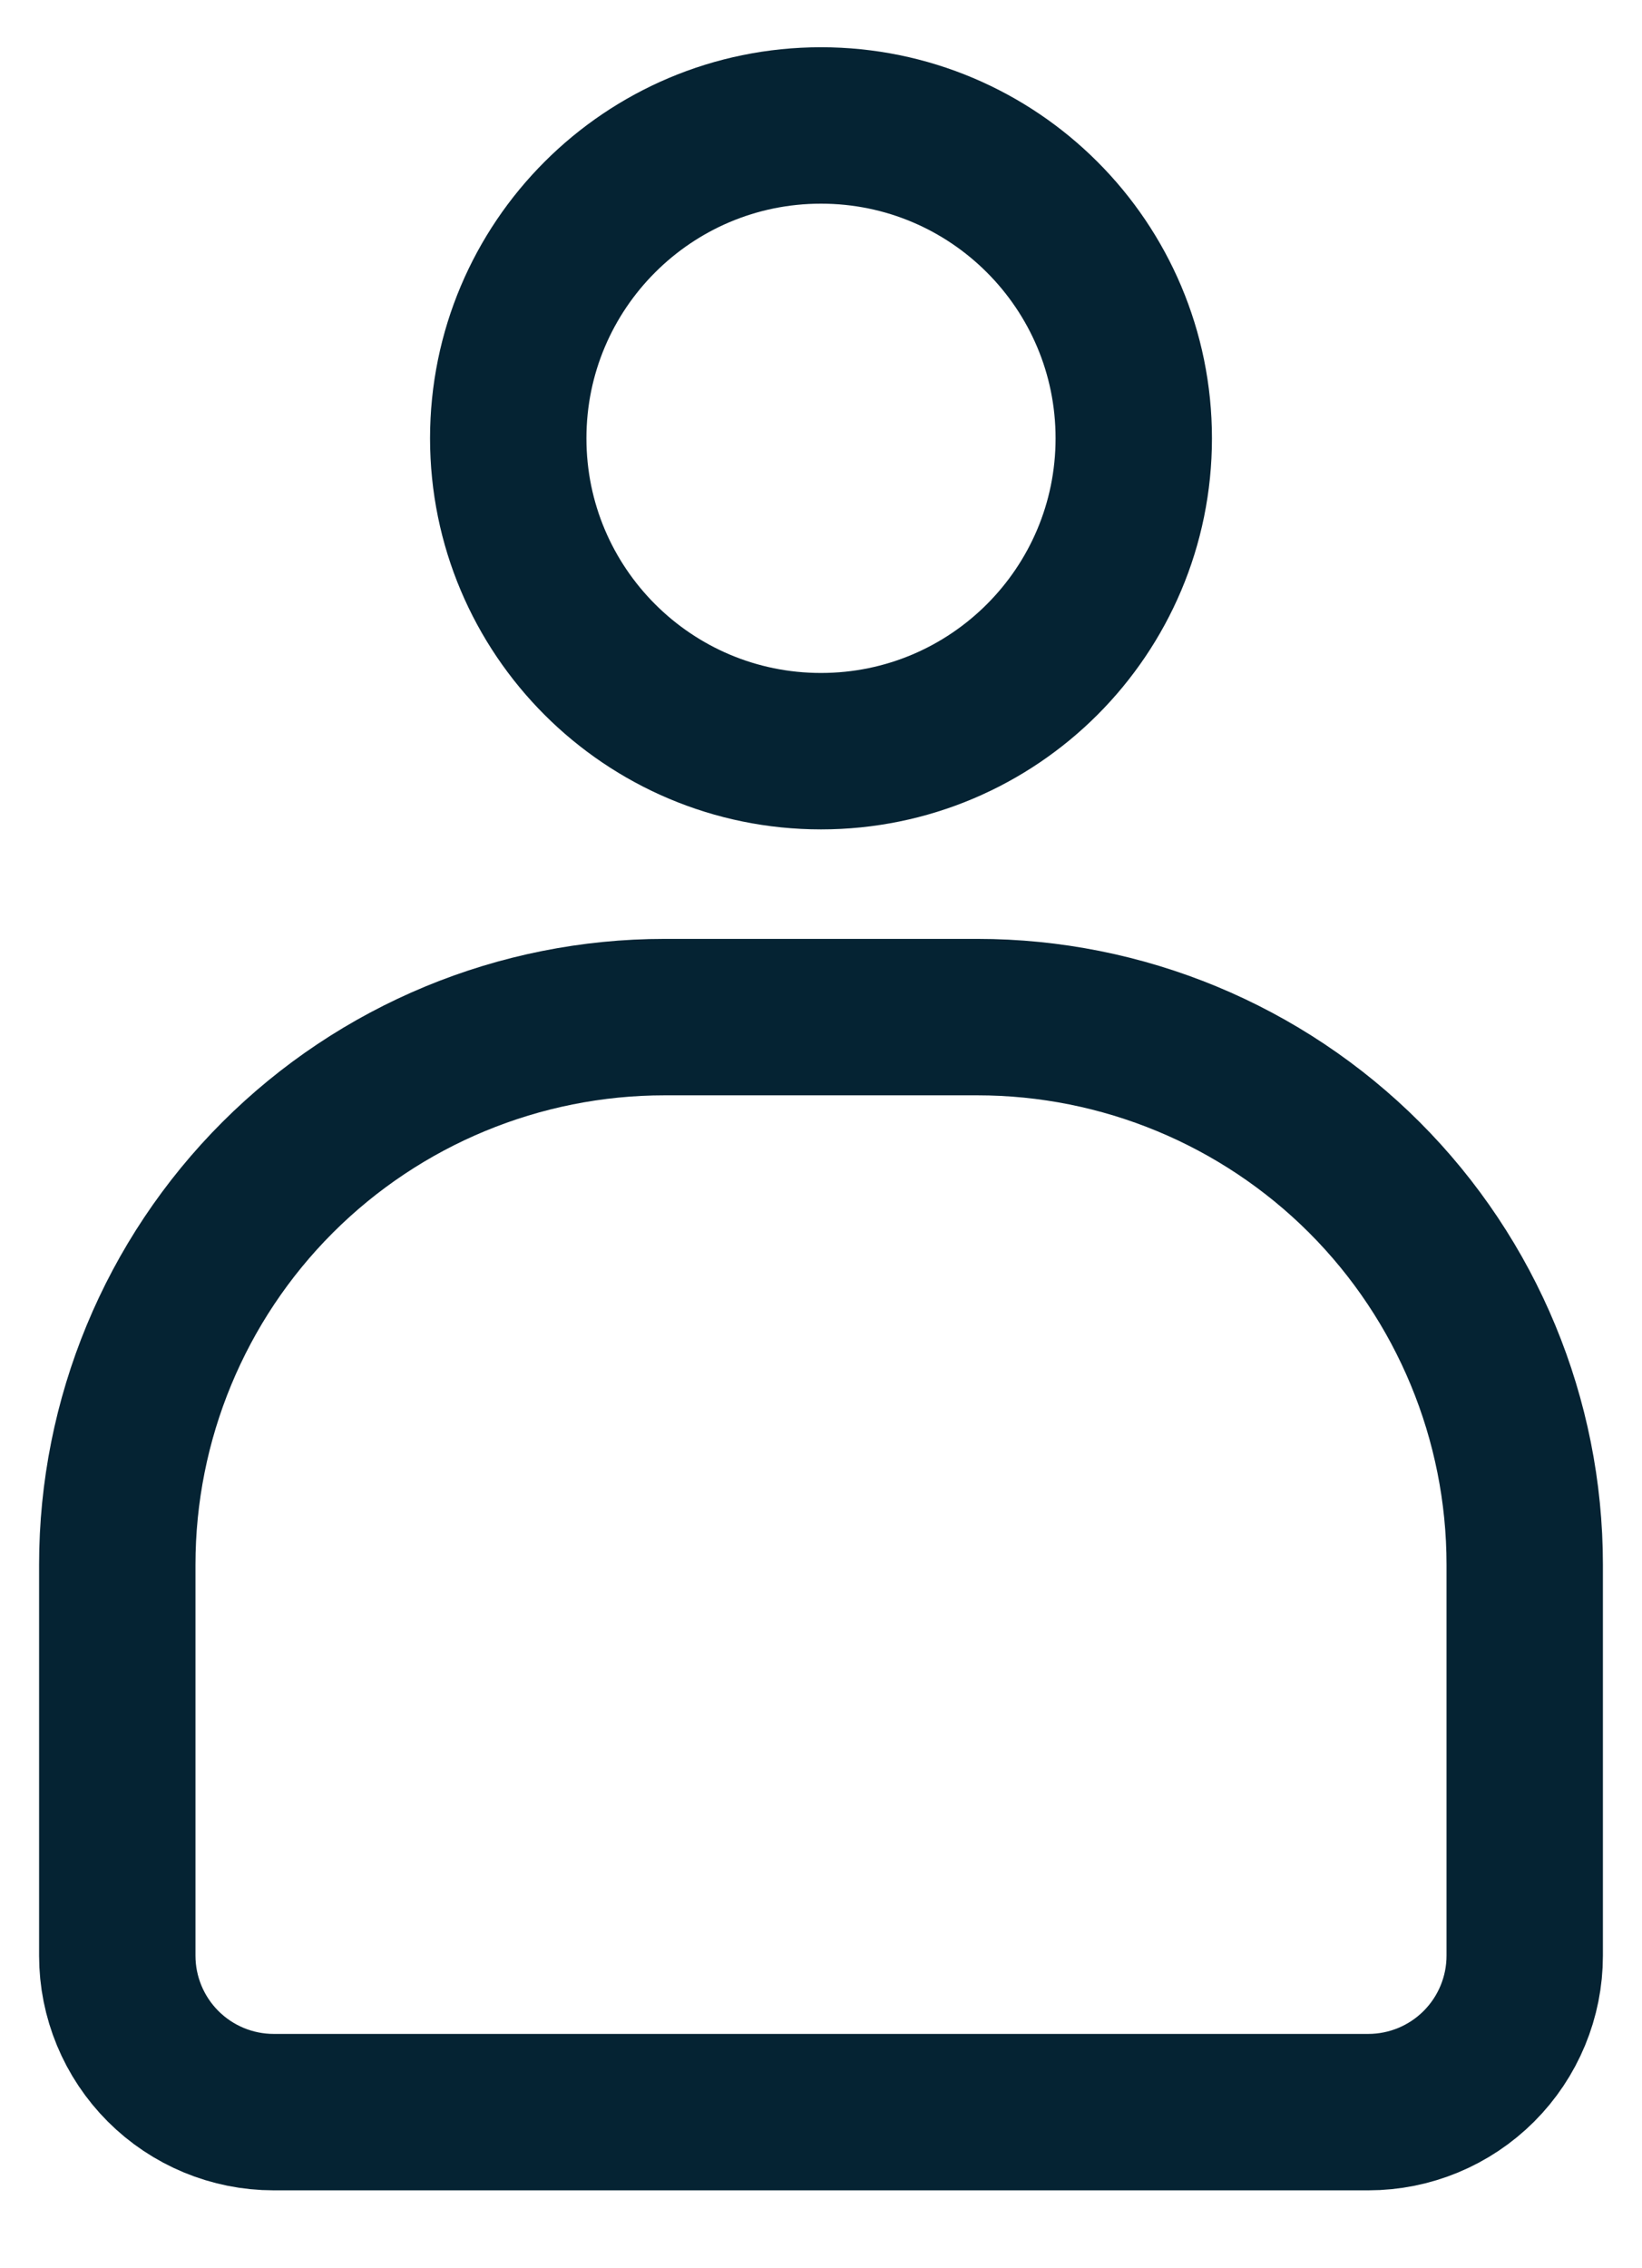 <svg width="21" height="29" viewBox="0 0 21 29" fill="none" xmlns="http://www.w3.org/2000/svg">
<path d="M8.5 13.004H12.5C14.357 13.004 16.137 13.742 17.45 15.054C18.762 16.367 19.5 18.148 19.5 20.004V25.004C19.5 25.534 19.289 26.043 18.914 26.418C18.539 26.793 18.03 27.004 17.5 27.004H3.5C2.97 27.004 2.461 26.793 2.086 26.418C1.711 26.043 1.5 25.534 1.5 25.004V20.004C1.5 18.148 2.237 16.367 3.55 15.054C4.863 13.742 6.643 13.004 8.5 13.004Z" stroke="#052333" stroke-width="2"/>
<path d="M10.5 9.604C12.709 9.604 14.5 7.813 14.5 5.604C14.5 3.395 12.709 1.604 10.5 1.604C8.291 1.604 6.5 3.395 6.5 5.604C6.5 7.813 8.291 9.604 10.5 9.604Z" stroke="#052333" stroke-width="2"/>
</svg>
